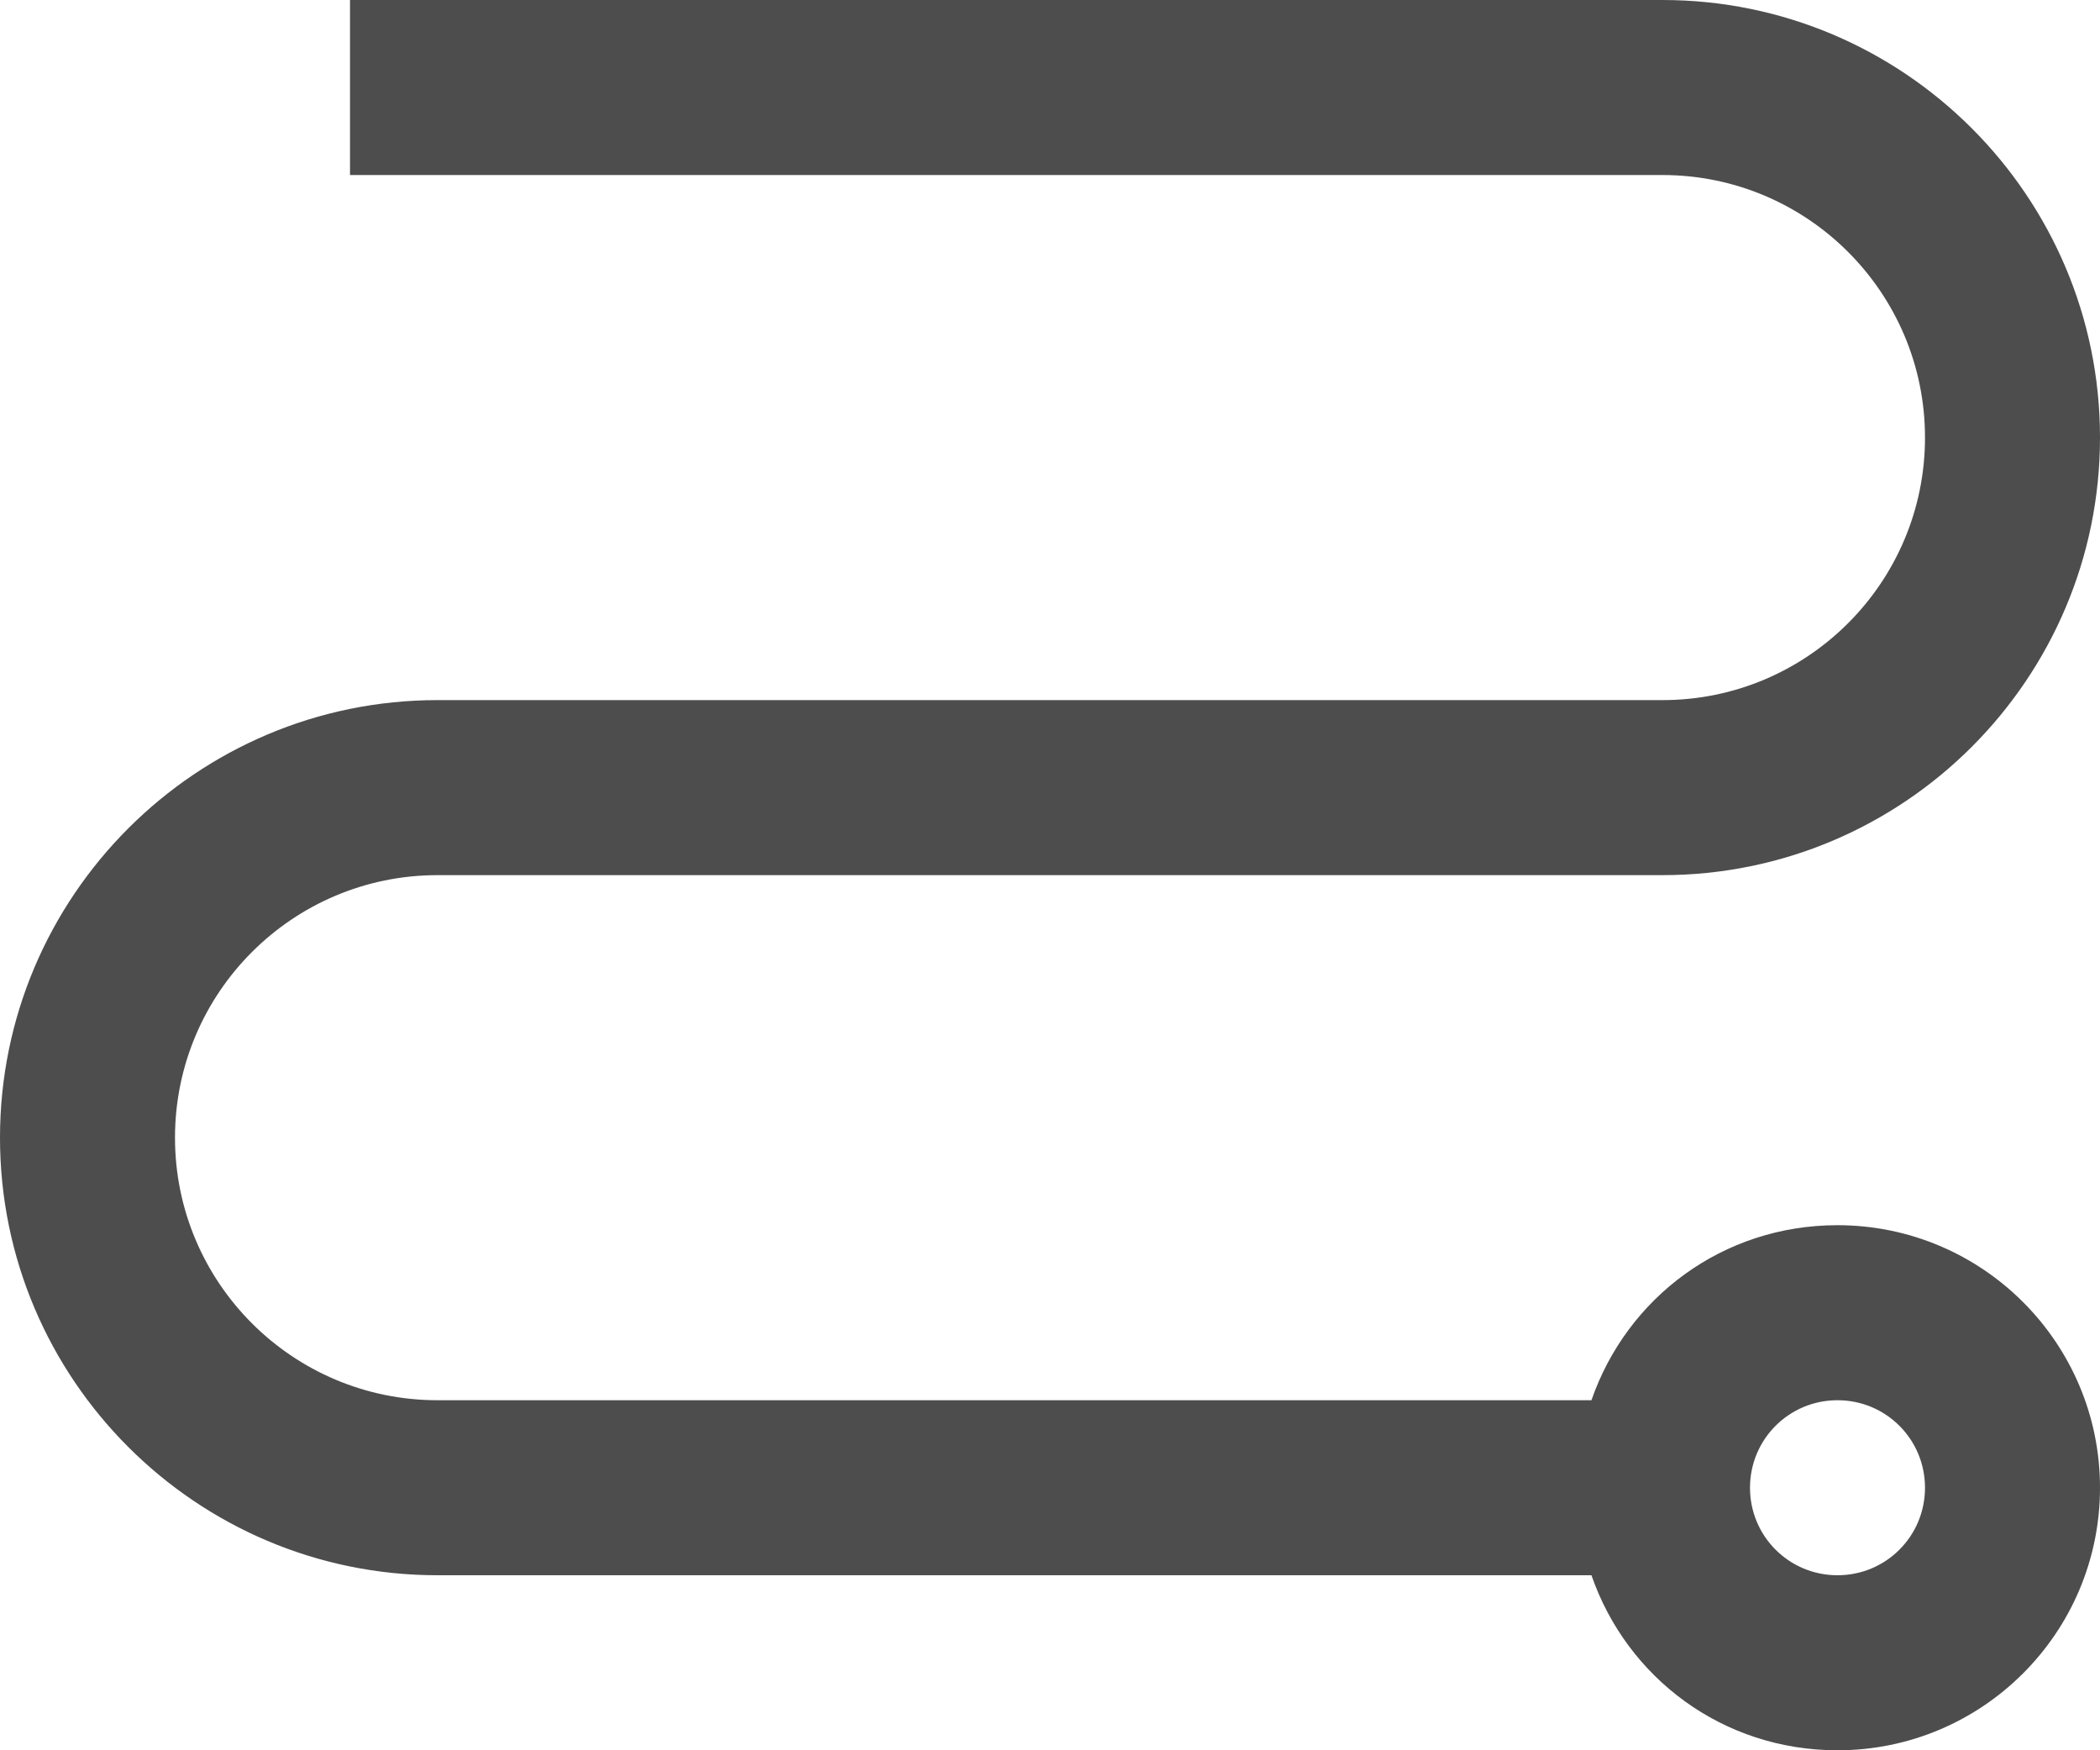 <?xml version="1.0" encoding="UTF-8"?>
<svg xmlns="http://www.w3.org/2000/svg" xmlns:xlink="http://www.w3.org/1999/xlink" width="12pt" height="10pt" viewBox="0 0 12 10" version="1.1">
<g id="surface1">
<path style=" stroke:none;fill-rule:nonzero;fill:rgb(30.196%,30.196%,30.196%);fill-opacity:1;" d="M 2 0 L 2 1 L 9.5 1 C 10.328 1 11 1.672 11 2.5 C 11 3.328 10.328 4 9.5 4 L 2.5 4 C 1.121 4 0 5.121 0 6.5 C 0 7.879 1.121 9 2.5 9 L 9.094 9 C 9.297 9.586 9.844 10 10.5 10 C 11.328 10 12 9.328 12 8.5 C 12 7.672 11.328 7 10.5 7 C 9.844 7 9.297 7.414 9.094 8 L 2.5 8 C 1.672 8 1 7.328 1 6.5 C 1 5.672 1.672 5 2.5 5 L 9.5 5 C 10.879 5 12 3.879 12 2.5 C 12 1.121 10.879 0 9.5 0 Z M 10.5 8 C 10.777 8 11 8.223 11 8.5 C 11 8.777 10.777 9 10.5 9 C 10.223 9 10 8.777 10 8.5 C 10 8.223 10.223 8 10.5 8 Z M 10.5 8 "/>
</g>
</svg>
